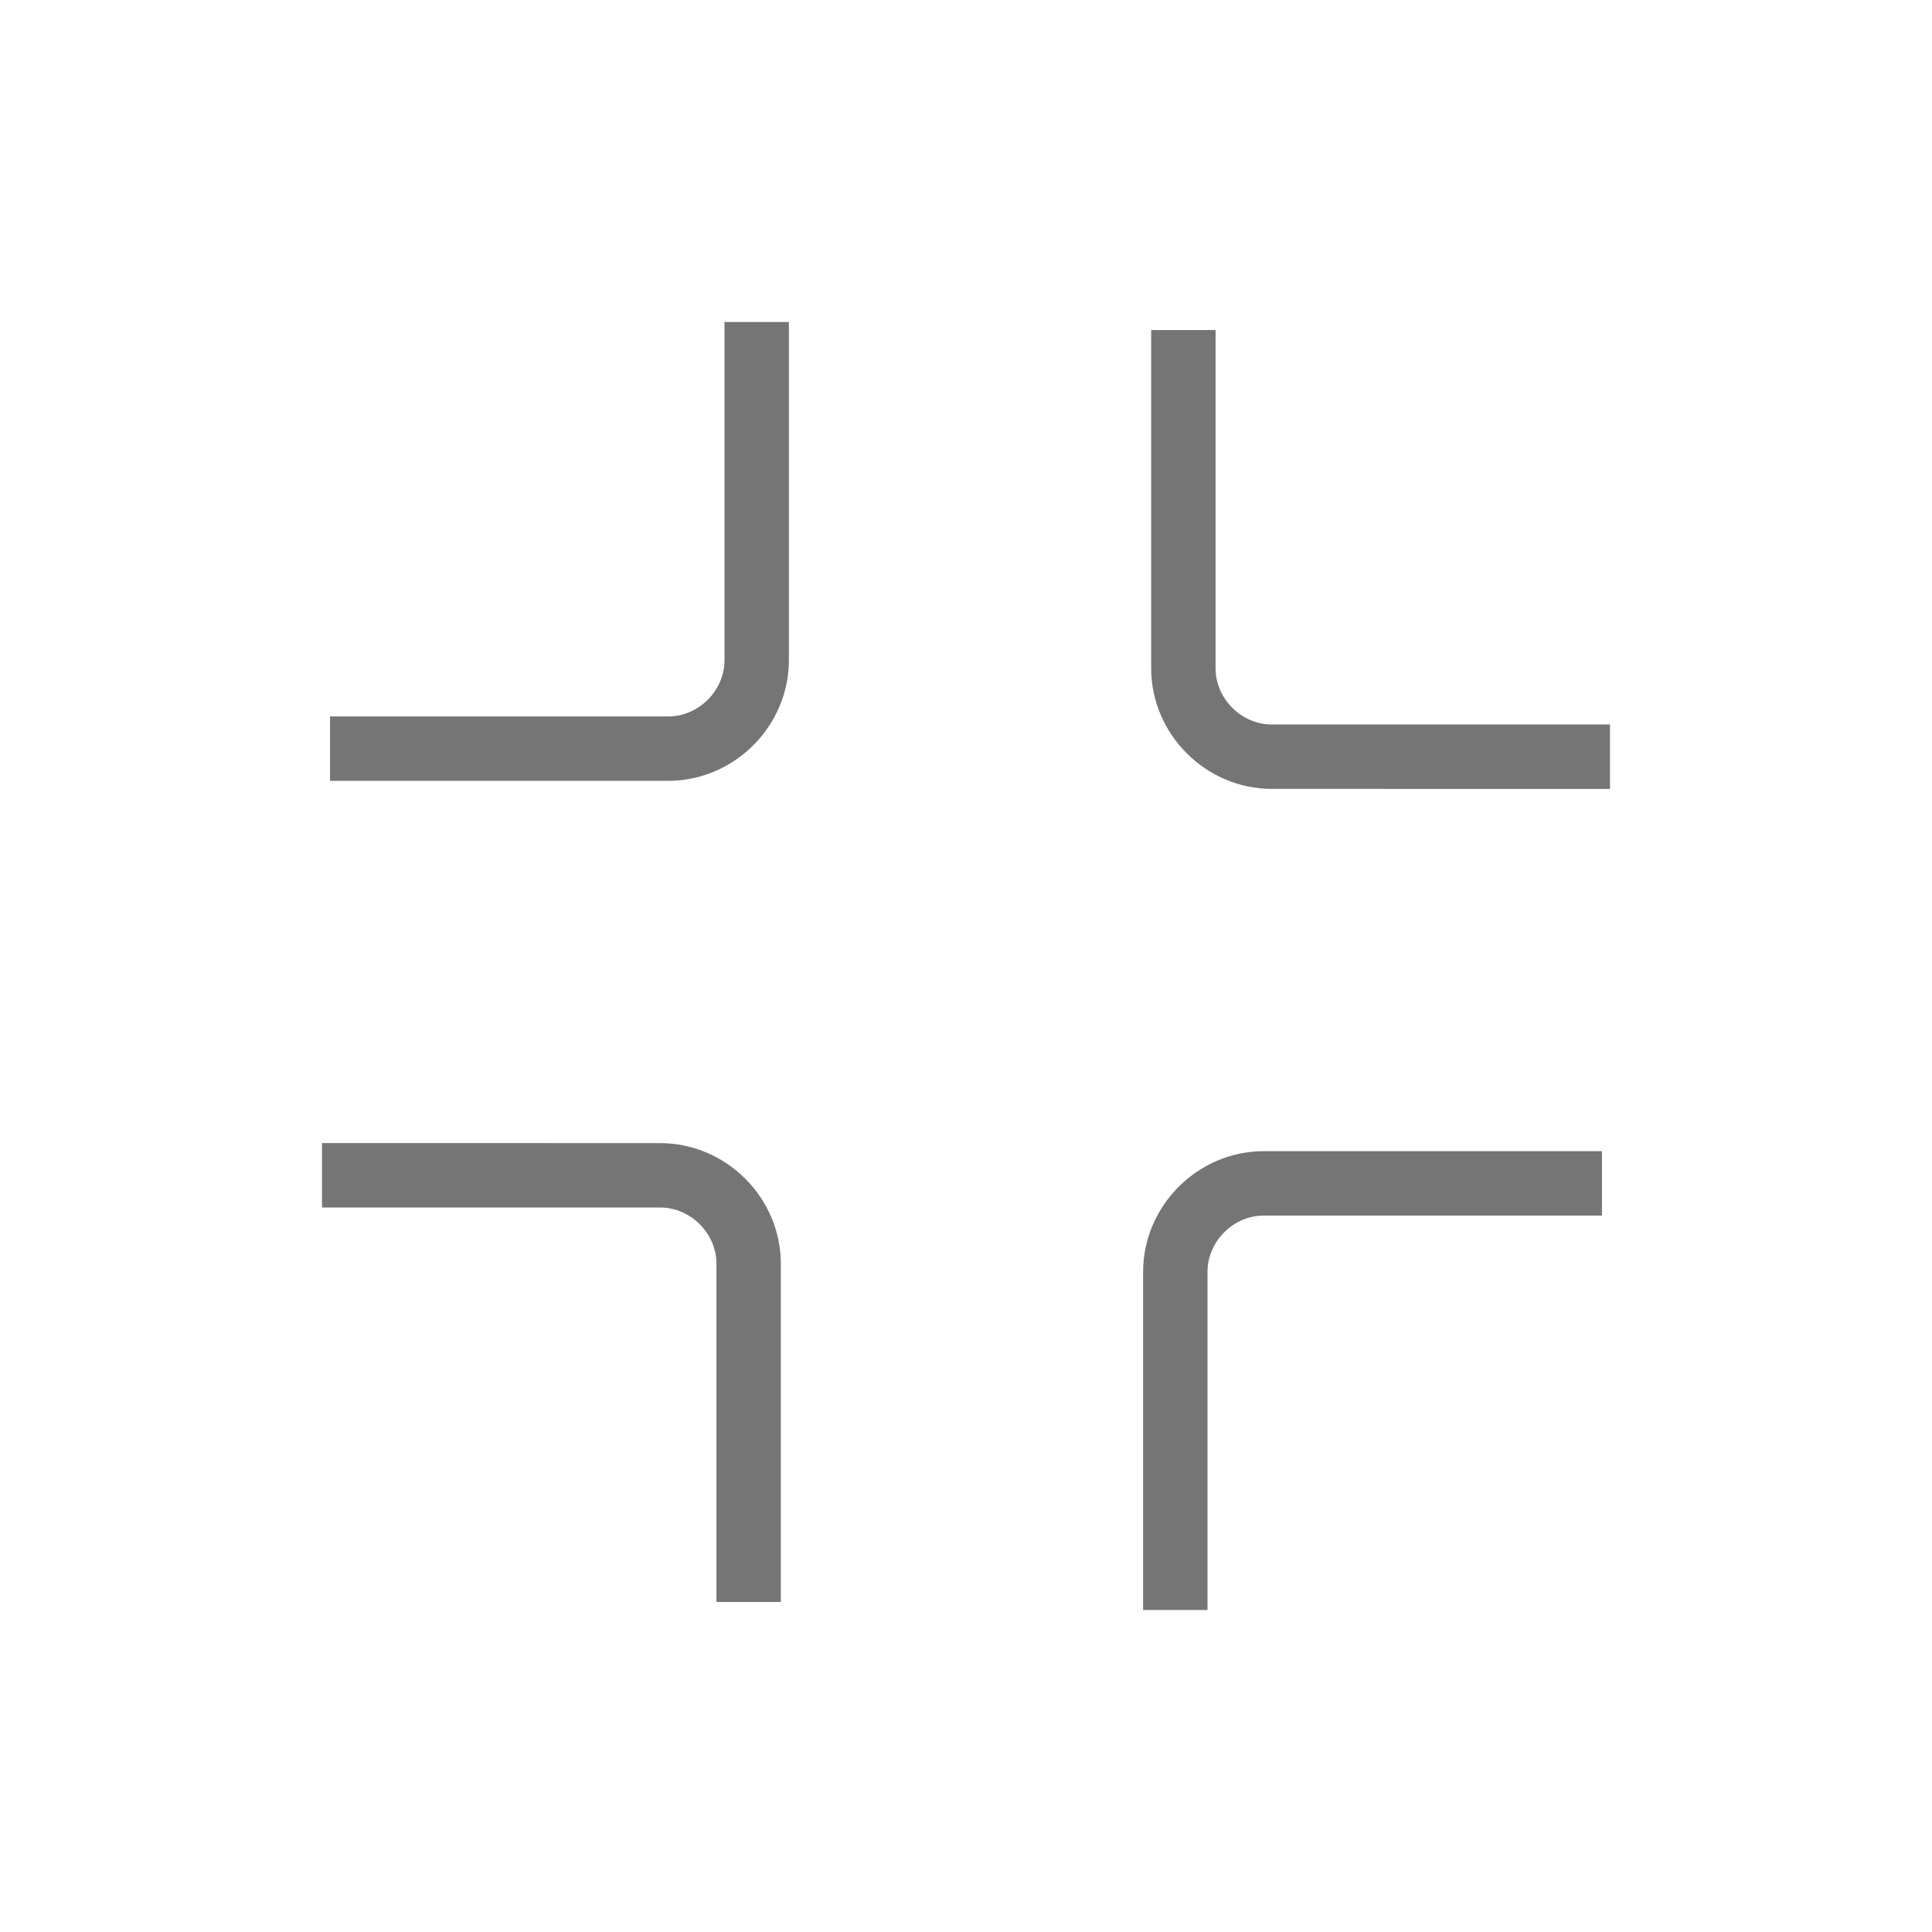 <?xml version="1.0" encoding="utf-8"?>
<!-- Generator: Adobe Illustrator 21.1.0, SVG Export Plug-In . SVG Version: 6.00 Build 0)  -->
<svg version="1.1" id="Ebene_1" xmlns="http://www.w3.org/2000/svg" xmlns:xlink="http://www.w3.org/1999/xlink" x="0px" y="0px"
	 viewBox="0 0 24 24" style="enable-background:new 0 0 24 24;" xml:space="preserve">
<style type="text/css">
	.st0{fill:none;stroke:#757575;stroke-width:0.8;stroke-miterlimit:10;}
</style>
<path class="st0" d="M9.3,19.9v-4.2c0-0.6-0.5-1.1-1.1-1.1H4 M4.1,9.3h4.2c0.6,0,1.1-0.5,1.1-1.1V4 M19.9,14.7h-4.2
	c-0.6,0-1.1,0.5-1.1,1.1V20 M14.7,4.1v4.2c0,0.6,0.5,1.1,1.1,1.1H20"/>
</svg>
